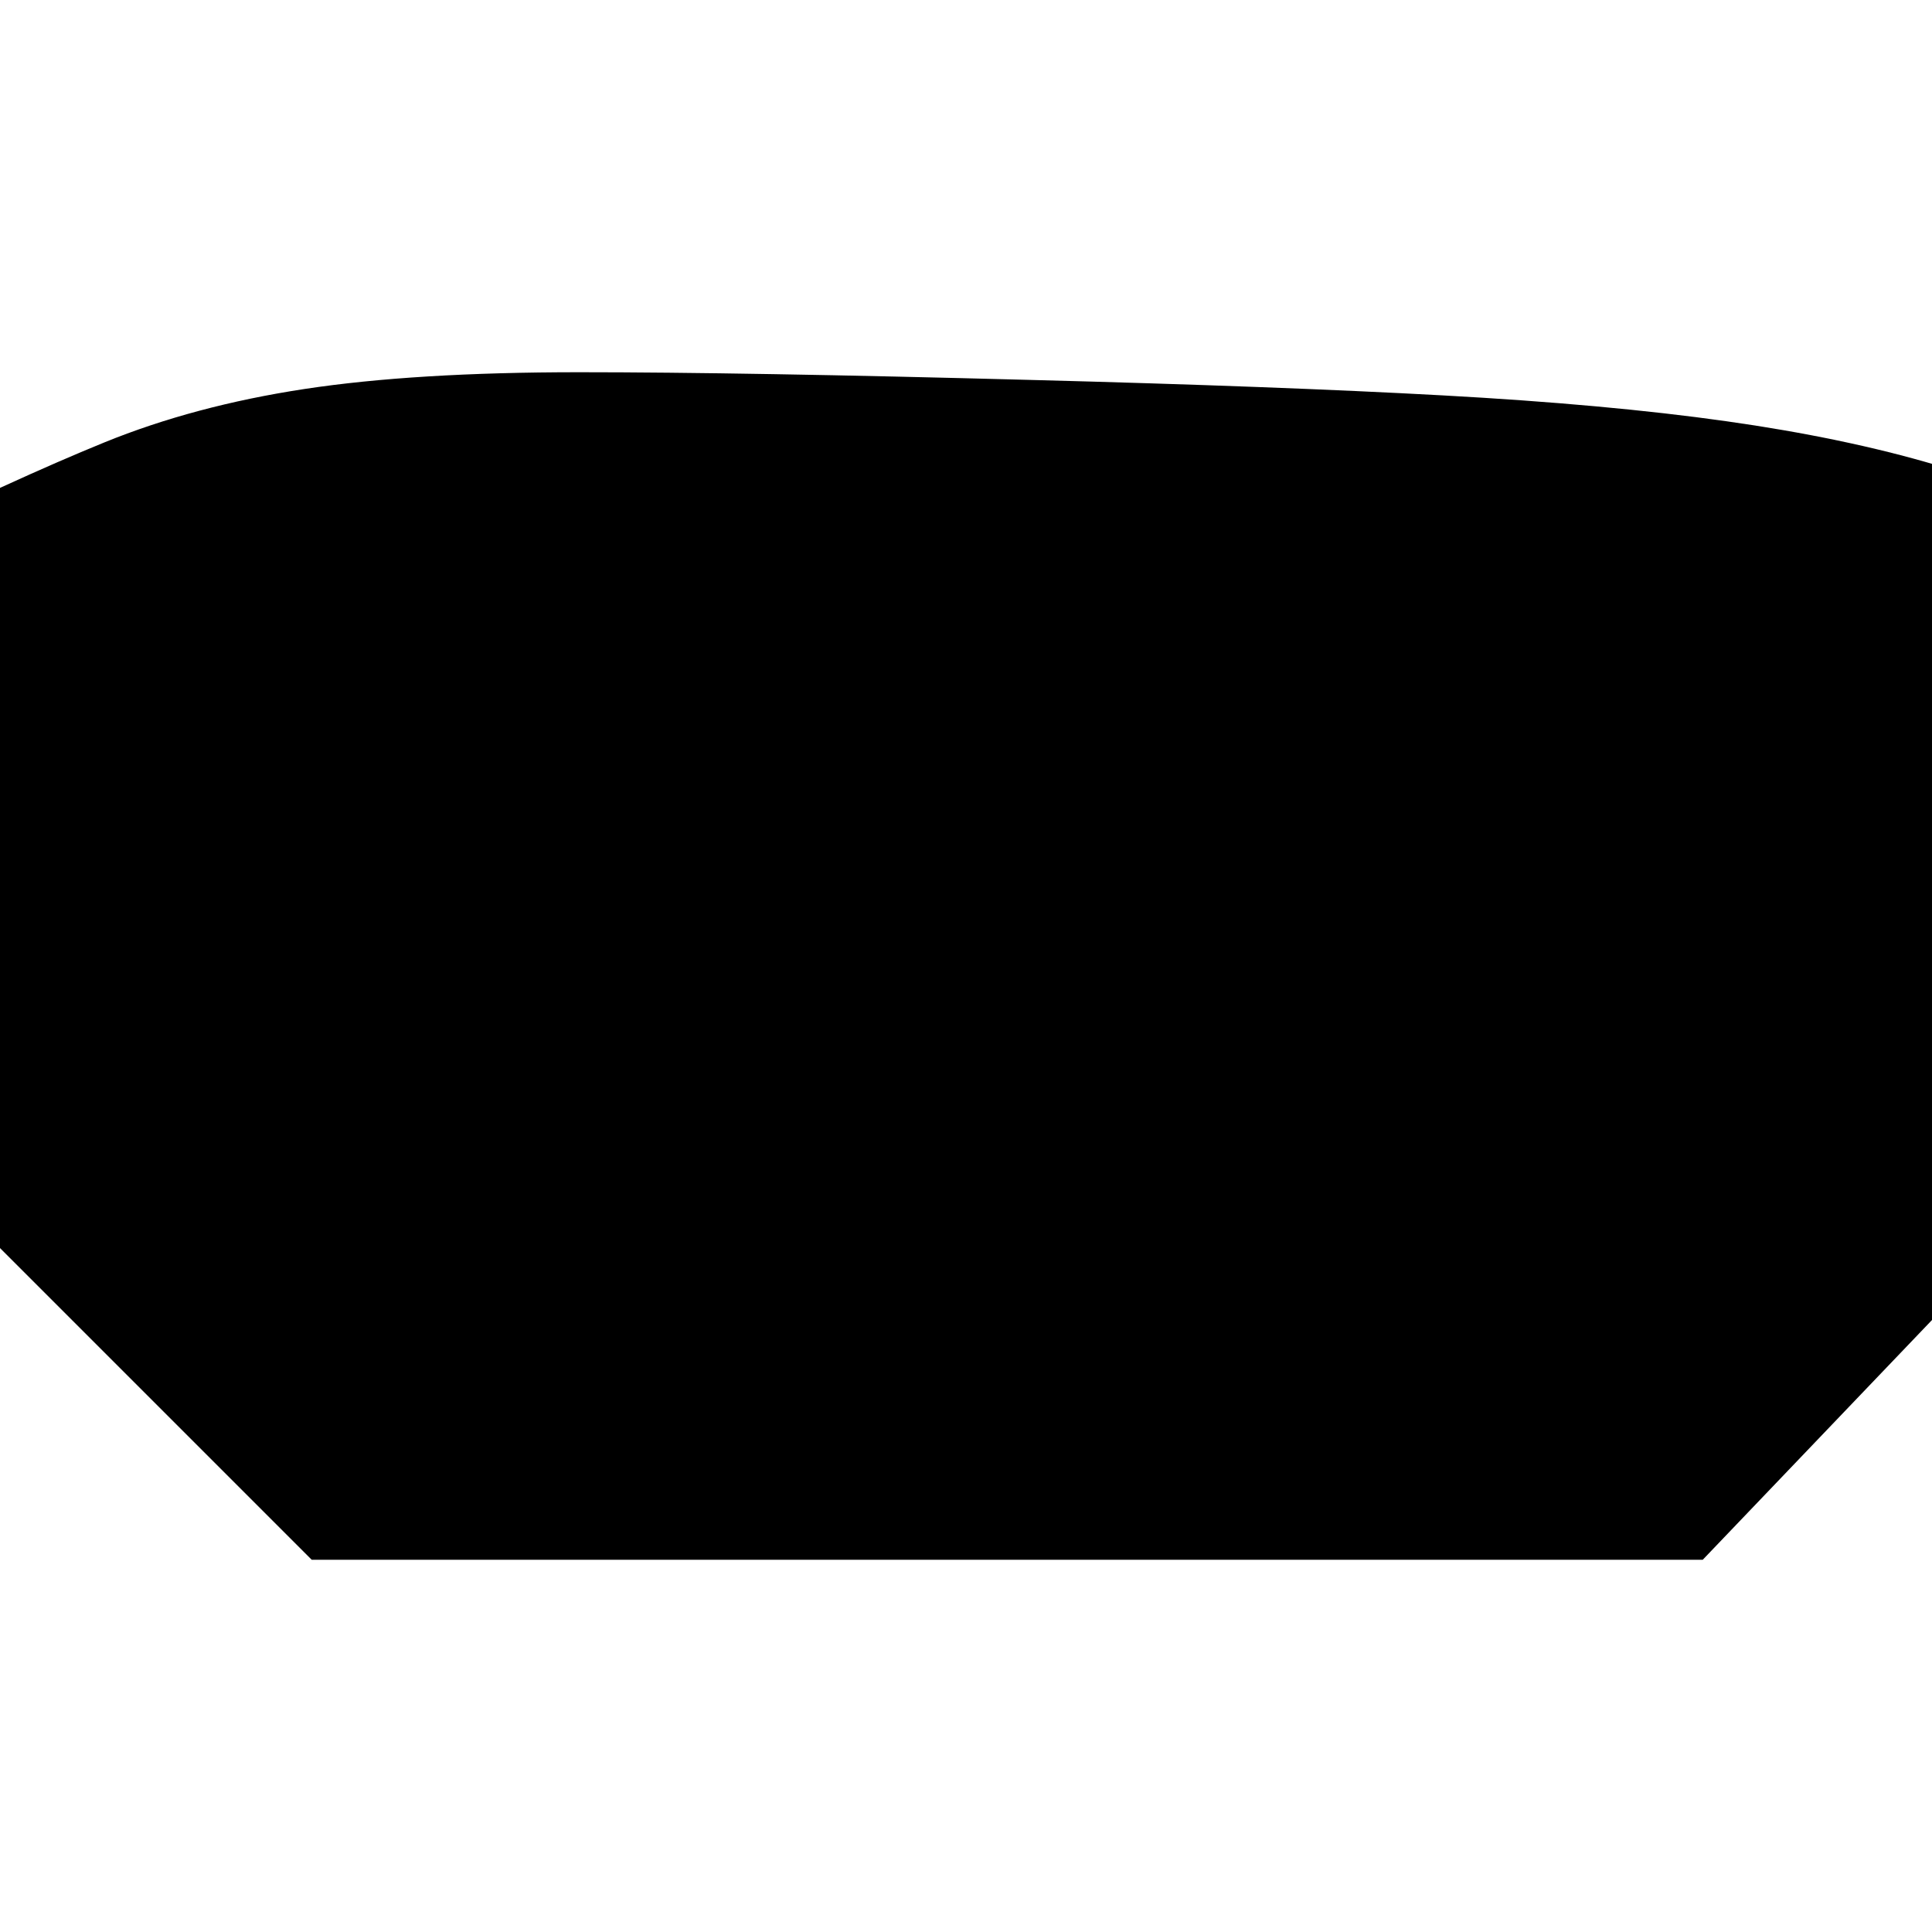 <?xml version="1.0" encoding="UTF-8" standalone="no"?>
<svg
   xmlns:dc="http://purl.org/dc/elements/1.1/"
   xmlns:cc="http://creativecommons.org/ns#"
   xmlns:rdf="http://www.w3.org/1999/02/22-rdf-syntax-ns#"
   xmlns:svg="http://www.w3.org/2000/svg"
   xmlns="http://www.w3.org/2000/svg"
   xmlns:sodipodi="http://sodipodi.sourceforge.net/DTD/sodipodi-0.dtd"
   xmlns:inkscape="http://www.inkscape.org/namespaces/inkscape"
   width="1500px"
   height="1500px"
   version="1.1"
   id="svg2"
   inkscape:version="0.91 r13725"
   sodipodi:docname="045.svg">
  <defs
     id="defs8" />
  <sodipodi:namedview
     pagecolor="#ffffff"
     bordercolor="#666666"
     borderopacity="1"
     objecttolerance="10"
     gridtolerance="10"
     guidetolerance="10"
     inkscape:pageopacity="0"
     inkscape:pageshadow="2"
     inkscape:window-width="1023"
     inkscape:window-height="610"
     id="namedview6"
     showgrid="false"
     inkscape:zoom="0.15733333"
     inkscape:cx="511.65254"
     inkscape:cy="750"
     inkscape:window-x="0"
     inkscape:window-y="0"
     inkscape:window-maximized="0"
     inkscape:current-layer="svg2" />
  <path
     glyph-name="uniE90C"
     unicode=""
     horiz-adv-x="2281"
     d="m -97,425 -298,144 316,321 L 242,1211 1322,1211 1606,914 q 59,-62 112,-120 53,-58 92,-105 39,-47 62,-79 23,-32 23,-41 0,-9 -19.5,-25.5 -19.5,-16.5 -53,-37.5 -33.5,-21 -77,-44.5 -43.5,-23.5 -92.5,-45.5 -79,-34 -150,-55 -71,-21 -163,-34 -92,-13 -219.5,-20 -127.5,-7 -319.5,-12 -224,-6 -351.5,-6 -127.5,0 -213,13 -85.5,13 -155.5,41.5 -70,28.5 -178,81.5 l 0,0 z"
     id="path4"
     inkscape:connector-curvature="0"
     inkscape:export-xdpi="90"
     inkscape:export-ydpi="90" />
</svg>
